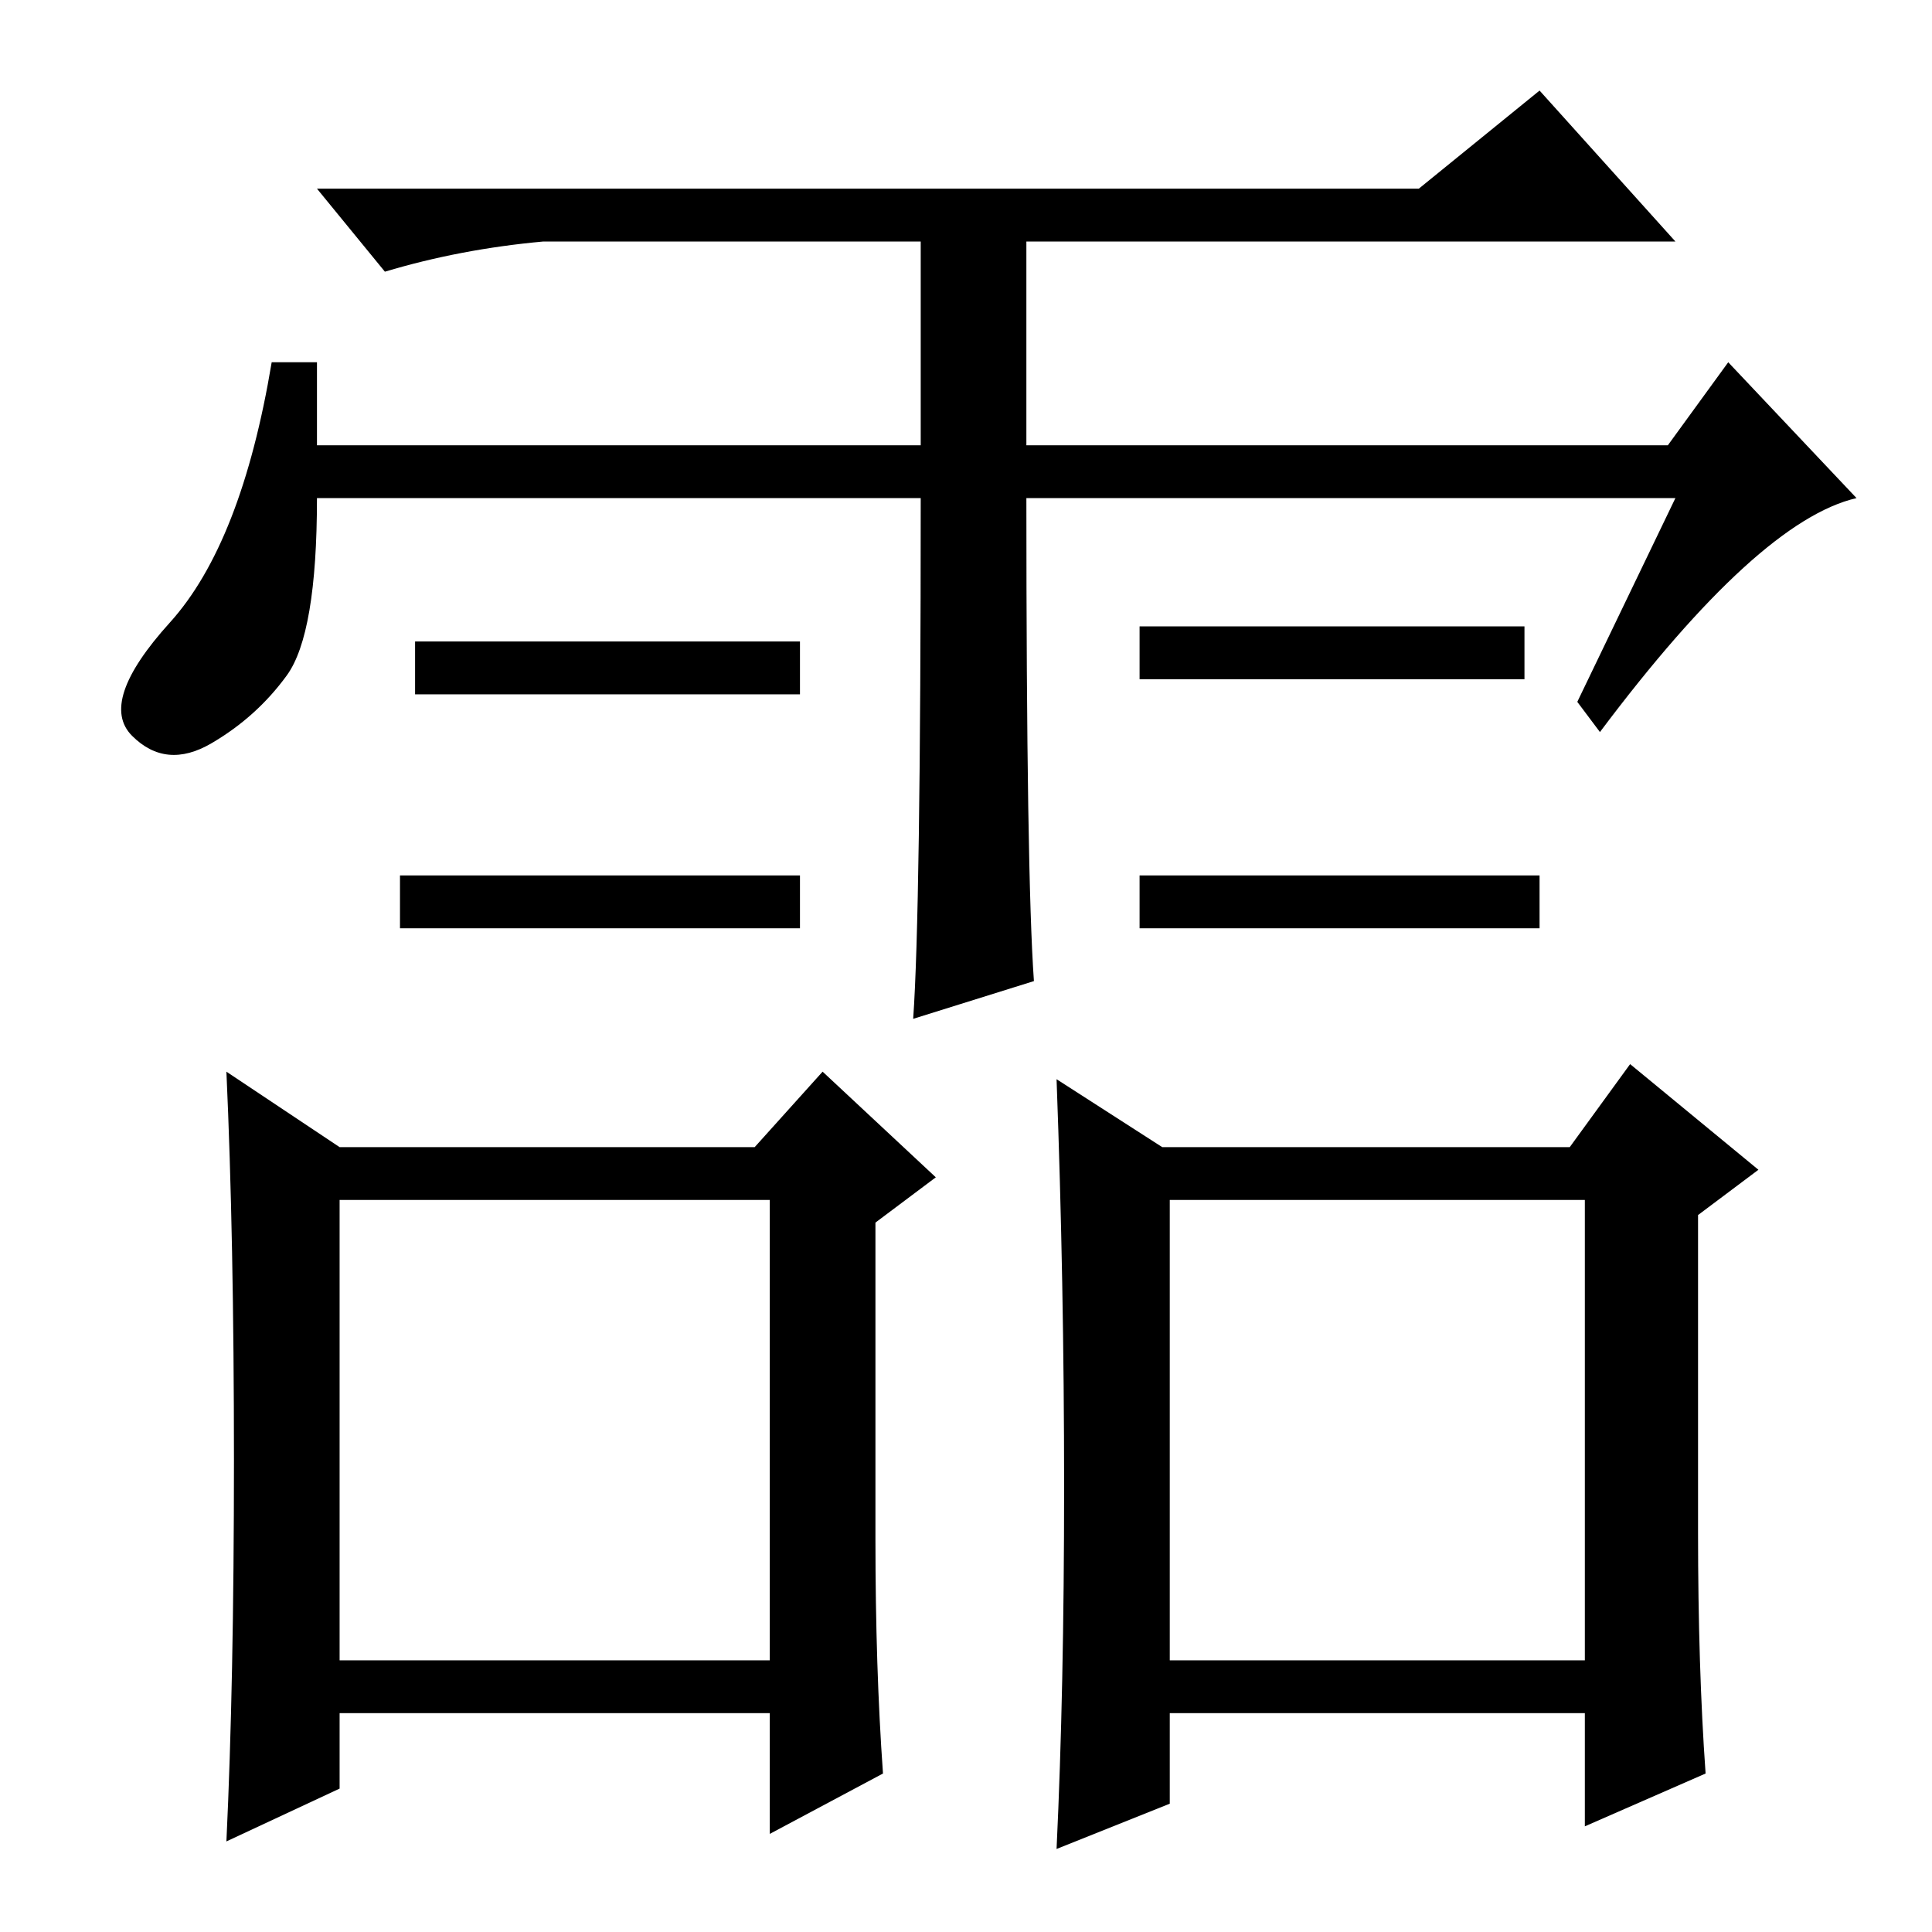 <?xml version="1.0" standalone="no"?>
<!DOCTYPE svg PUBLIC "-//W3C//DTD SVG 1.1//EN" "http://www.w3.org/Graphics/SVG/1.1/DTD/svg11.dtd" >
<svg xmlns="http://www.w3.org/2000/svg" xmlns:xlink="http://www.w3.org/1999/xlink" version="1.1" viewBox="0 -36 256 256">
  <g transform="matrix(1 0 0 -1 0 220)">
   <path fill="currentColor"
d="M204 140v-7h-53v7h53zM122 190h-80q0 -18 -4 -23.5t-10 -9t-10.5 1t5 15t13.5 34.5h6v-11h80v27h-50q-11 -1 -21 -4l-9 11h146l16 13l18 -20h-86v-27h85l8 11l17 -18q-13 -3 -34 -31l-3 4l13 27h-86q0 -50 1 -64l-16 -5q1 14 1 69zM106 171v-7h-51v7h51zM202 173v-7h-51
v7h51zM106 140v-7h-53v7h53zM31 62.5q0 29.5 -1 51.5l15 -10h55l9 10l15 -14l-8 -6v-42q0 -17 1 -31l-15 -8v16h-57v-10l-15 -7q1 21 1 50.5zM45 36h57v61h-57v-61zM141 59q0 27 -1 54l14 -9h54l8 11l17 -14l-8 -6v-42q0 -18 1 -32l-16 -7v15h-55v-12l-15 -6q1 21 1 48z
M155 36h55v61h-55v-61z" />
  </g>

</svg>
